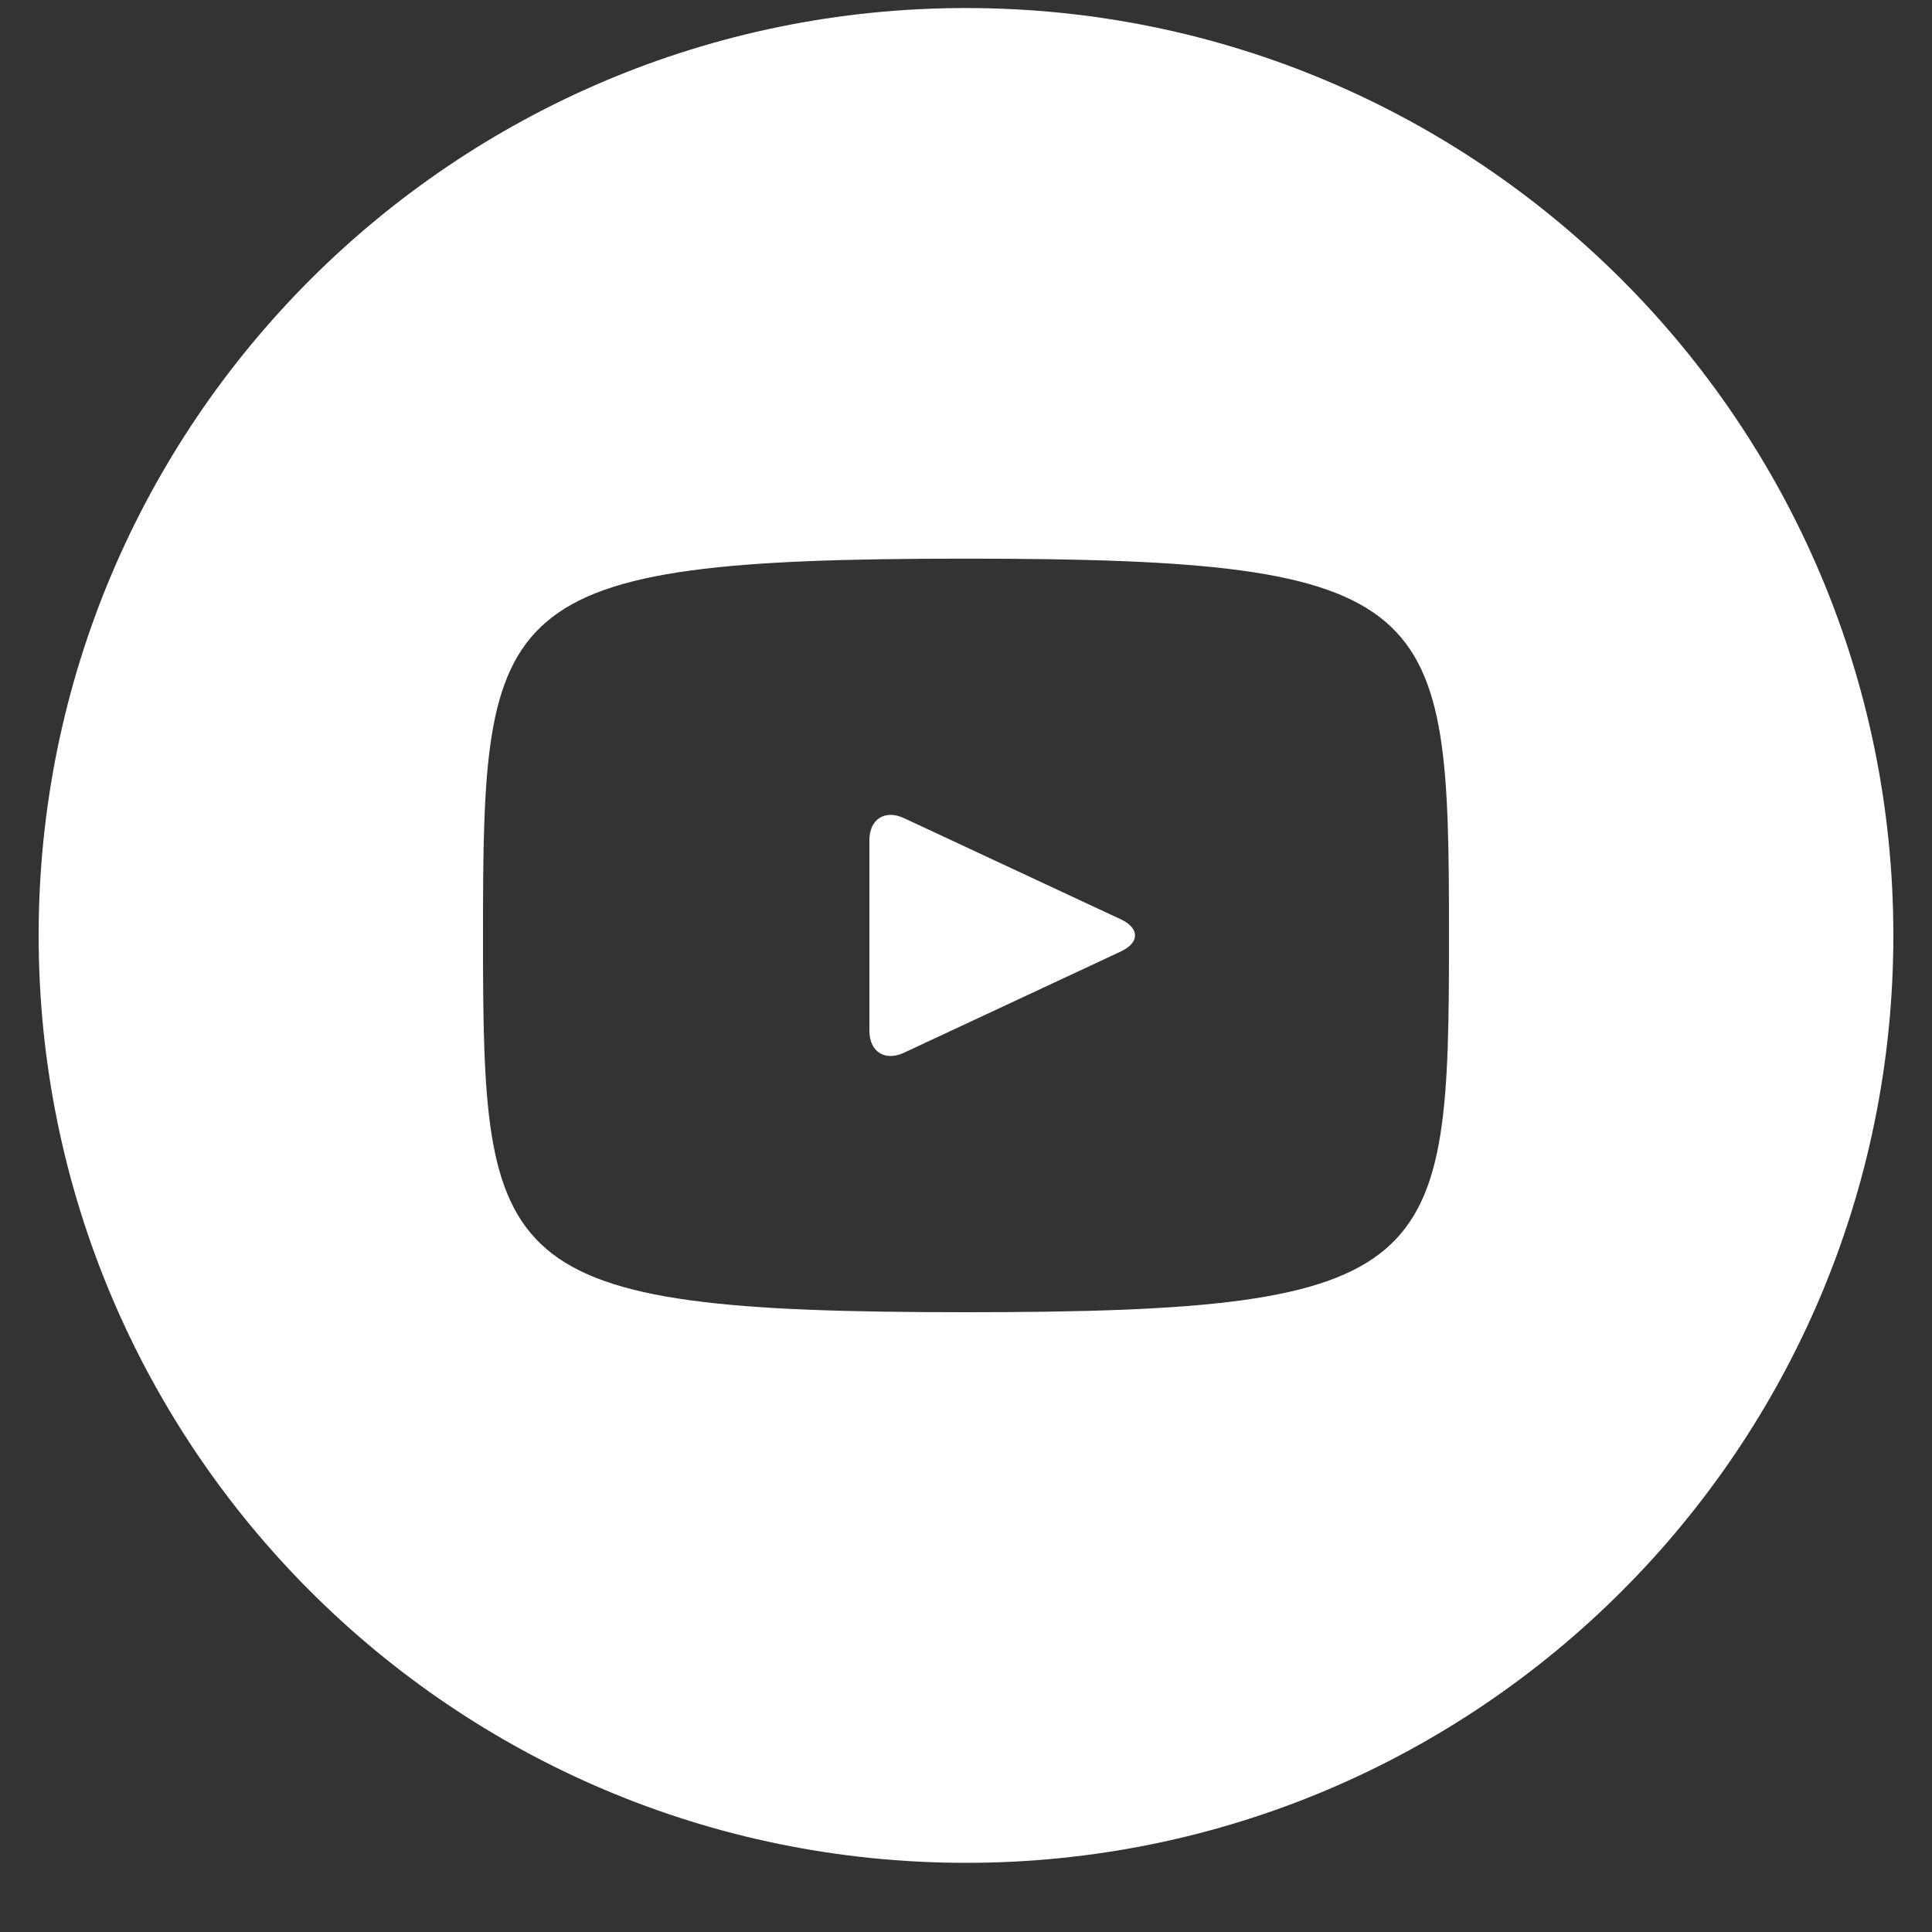 <svg width="25" height="25" viewBox="0 0 25 25" fill="none" xmlns="http://www.w3.org/2000/svg">
<rect x="0" y="0" width="25" height="25" fill="#333333" stroke="none"/>
<g clip-path="url(#clip0_74_24090)">
<path d="M14.504 11.896L11.696 10.586C11.451 10.472 11.25 10.6 11.25 10.871V13.338C11.25 13.61 11.451 13.737 11.696 13.623L14.502 12.313C14.749 12.198 14.749 12.011 14.504 11.896ZM12.5 0.104C5.872 0.104 0.5 5.477 0.5 12.104C0.5 18.732 5.872 24.105 12.5 24.105C19.128 24.105 24.5 18.732 24.5 12.104C24.5 5.477 19.128 0.104 12.5 0.104ZM12.5 16.98C6.357 16.98 6.25 16.426 6.25 12.104C6.25 7.783 6.357 7.229 12.5 7.229C18.642 7.229 18.75 7.783 18.75 12.104C18.75 16.426 18.642 16.98 12.5 16.98Z" fill="white"/>
</g>
<defs>
<clipPath id="clip0_74_24090">
<rect width="24" height="24" fill="white" transform="translate(0.5 0.104)"/>
</clipPath>
</defs>
</svg>
